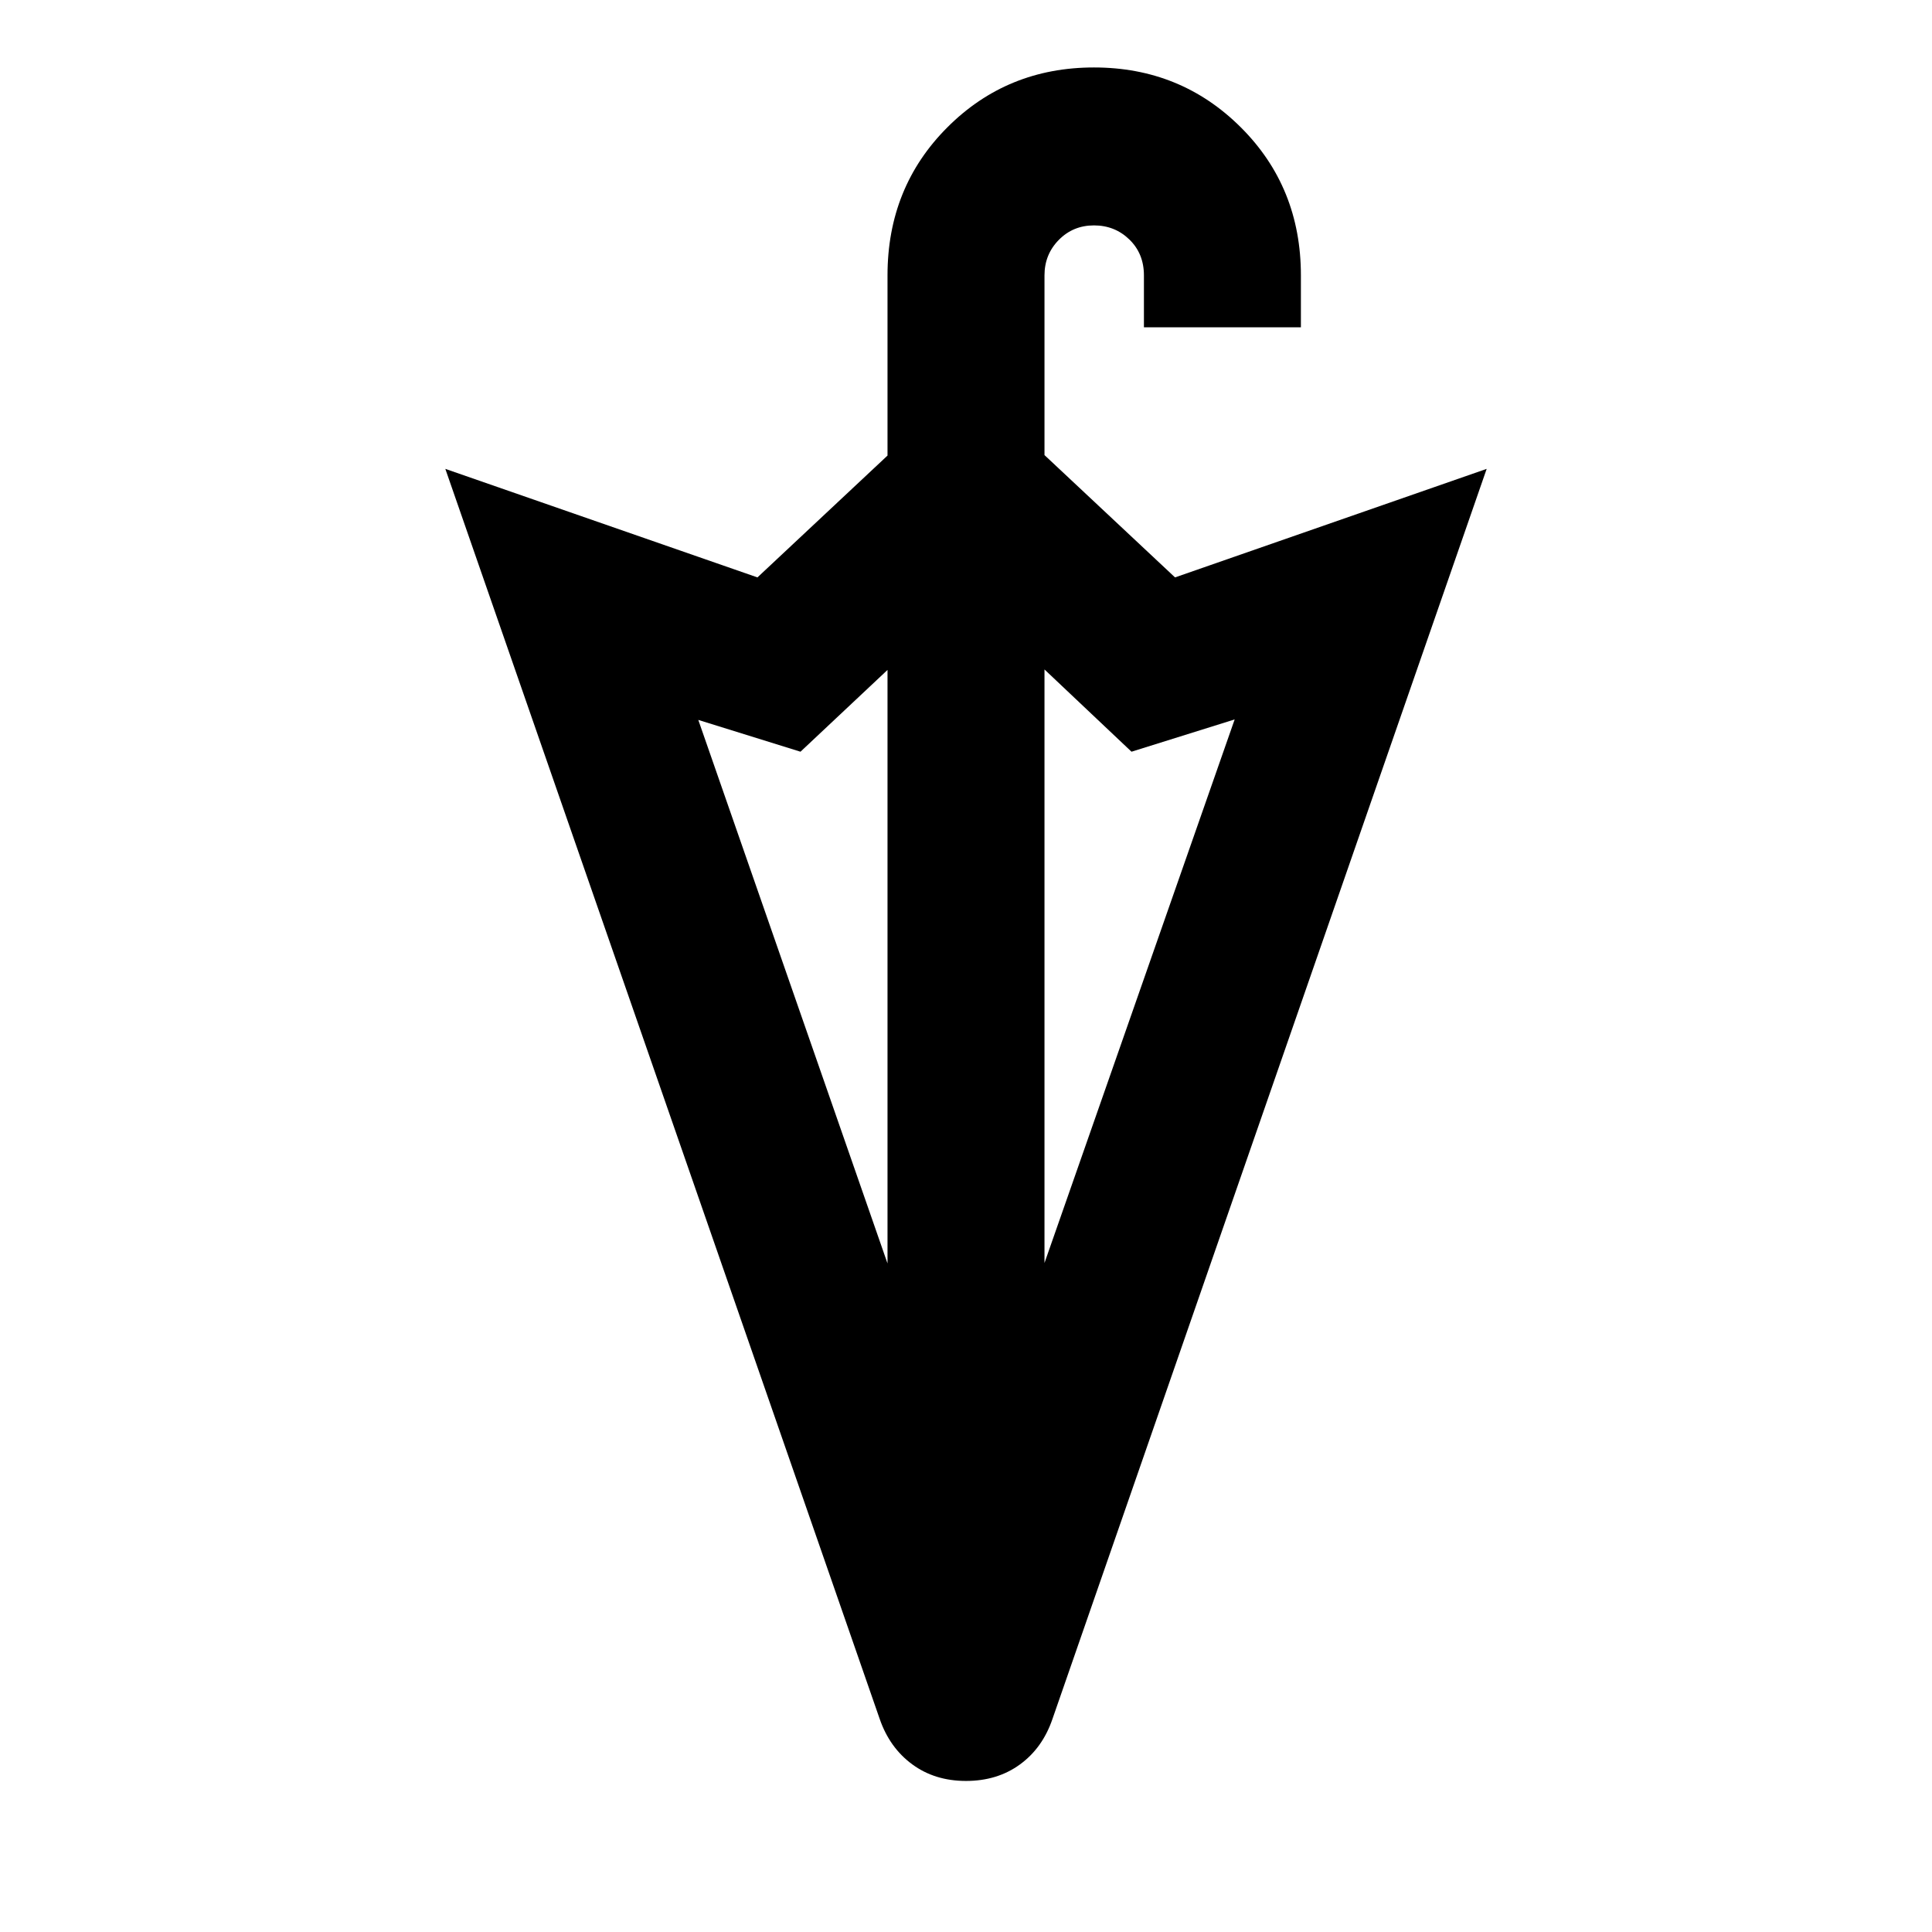 <svg xmlns="http://www.w3.org/2000/svg" height="20" viewBox="0 -960 960 960" width="20"><path d="M480-75.06q-15.52 0-26.74-8.27-11.22-8.26-16.15-22.56L221.28-727.02l155.09 53.93L441-733.63v-89.54q0-43.79 29.73-73.55 29.73-29.76 72.86-29.76 43.12 0 72.97 29.76t29.85 73.55v25.8h-78v-25.8q0-10.79-7.22-17.81t-17.6-7.02q-10.39 0-17.49 7.22-7.1 7.22-7.1 17.61v89.3l64.87 60.78 154.85-53.93-215.83 621.37q-4.93 14.3-16.15 22.44-11.22 8.15-26.74 8.15Zm39-257.37 94.5-270.09-51.26 16.04L519-627.35v294.92Zm-78 .23v-294.91l-43.24 40.63-50.78-15.8L441-332.2Z"/></svg>